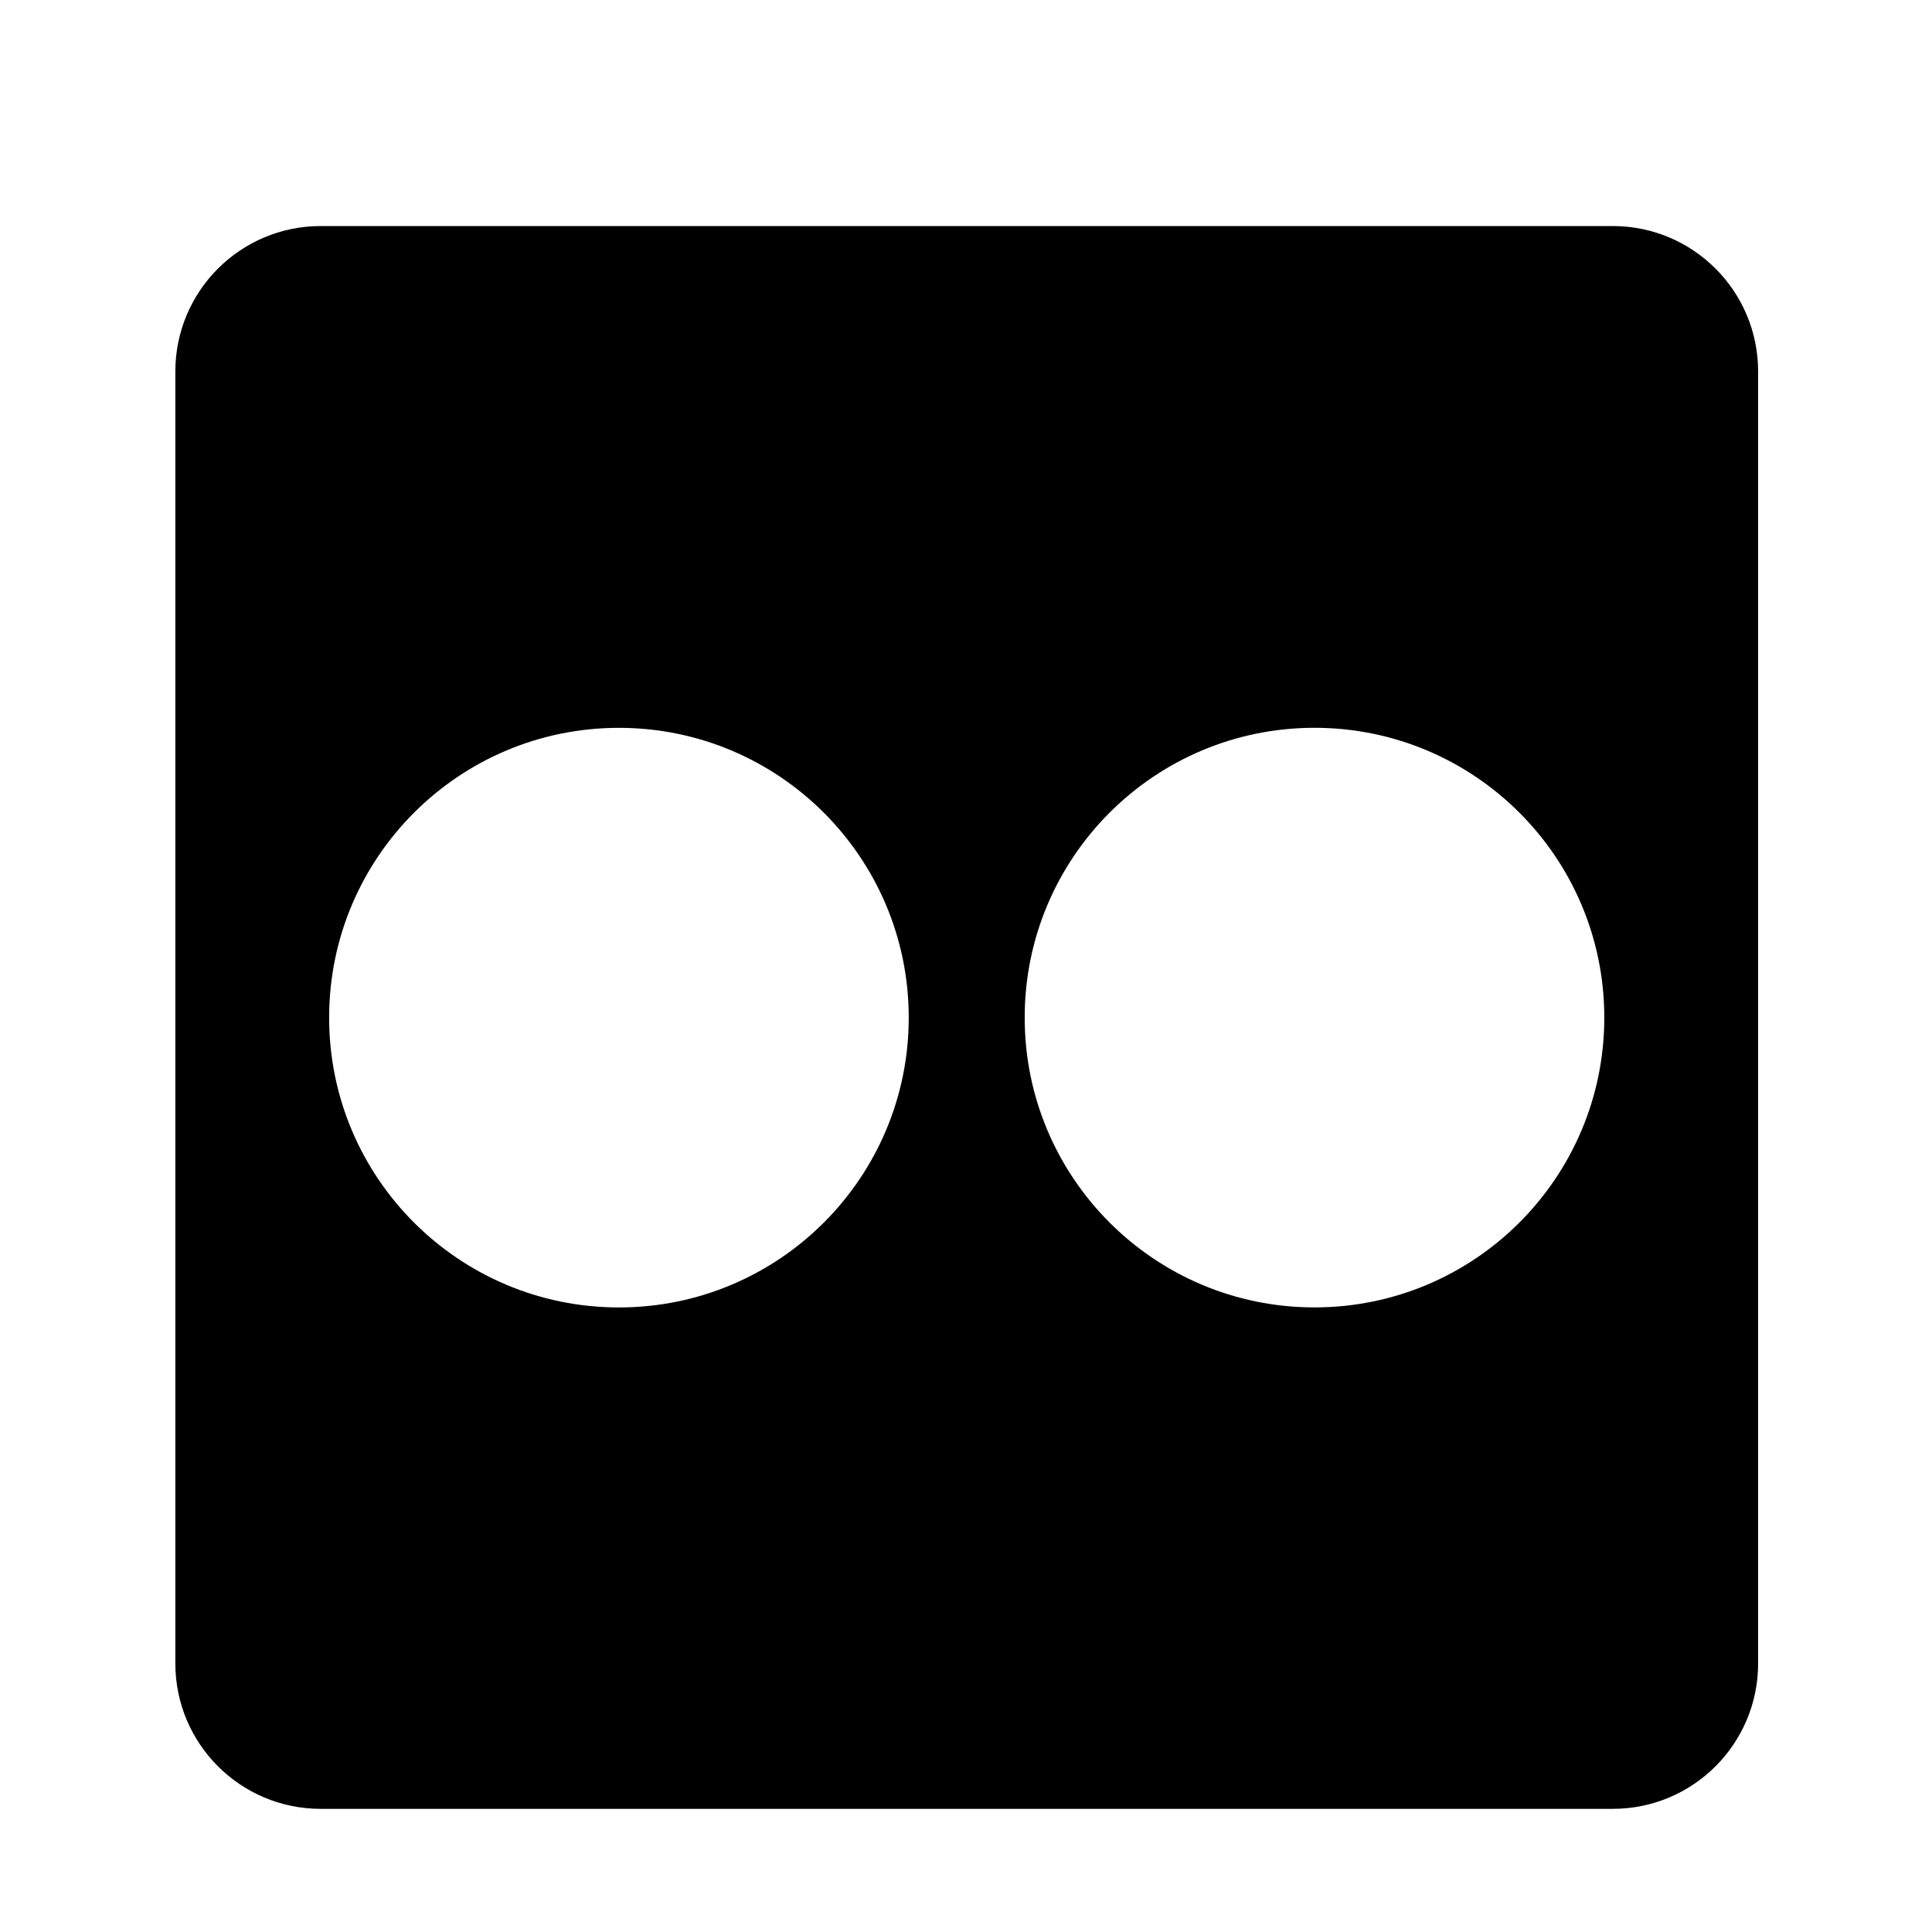 <?xml version="1.0" encoding="utf-8"?>
<!-- Generator: Adobe Illustrator 16.0.4, SVG Export Plug-In . SVG Version: 6.00 Build 0)  -->
<!DOCTYPE svg PUBLIC "-//W3C//DTD SVG 1.1//EN" "http://www.w3.org/Graphics/SVG/1.1/DTD/svg11.dtd">
<svg version="1.1" id="flickr" xmlns="http://www.w3.org/2000/svg" xmlns:xlink="http://www.w3.org/1999/xlink" x="0px" y="0px"
	 width="100px" height="100px" viewBox="0 0 100 100" style="enable-background:new 0 0 100 100;" xml:space="preserve">
<style type="text/css">
<![CDATA[
	.st0{fill-rule:evenodd;clip-rule:evenodd;}
]]>
</style>
<path class="st0" d="M83.476,11.7H16.6c-4.155,0-7.524,3.369-7.524,7.525v66.876c0,4.156,3.369,7.525,7.524,7.525h66.876
	c4.156,0,7.524-3.369,7.524-7.525V19.225C91,15.069,87.632,11.7,83.476,11.7z M32.036,67.673c-8.285,0-15-6.715-15-15
	c0-8.285,6.715-15,15-15c8.284,0,15,6.715,15,15C47.036,60.958,40.32,67.673,32.036,67.673z M68.038,67.671c-8.285,0-15-6.715-15-15
	s6.715-15,15-15s15,6.715,15,15S76.323,67.671,68.038,67.671z"/>
</svg>
